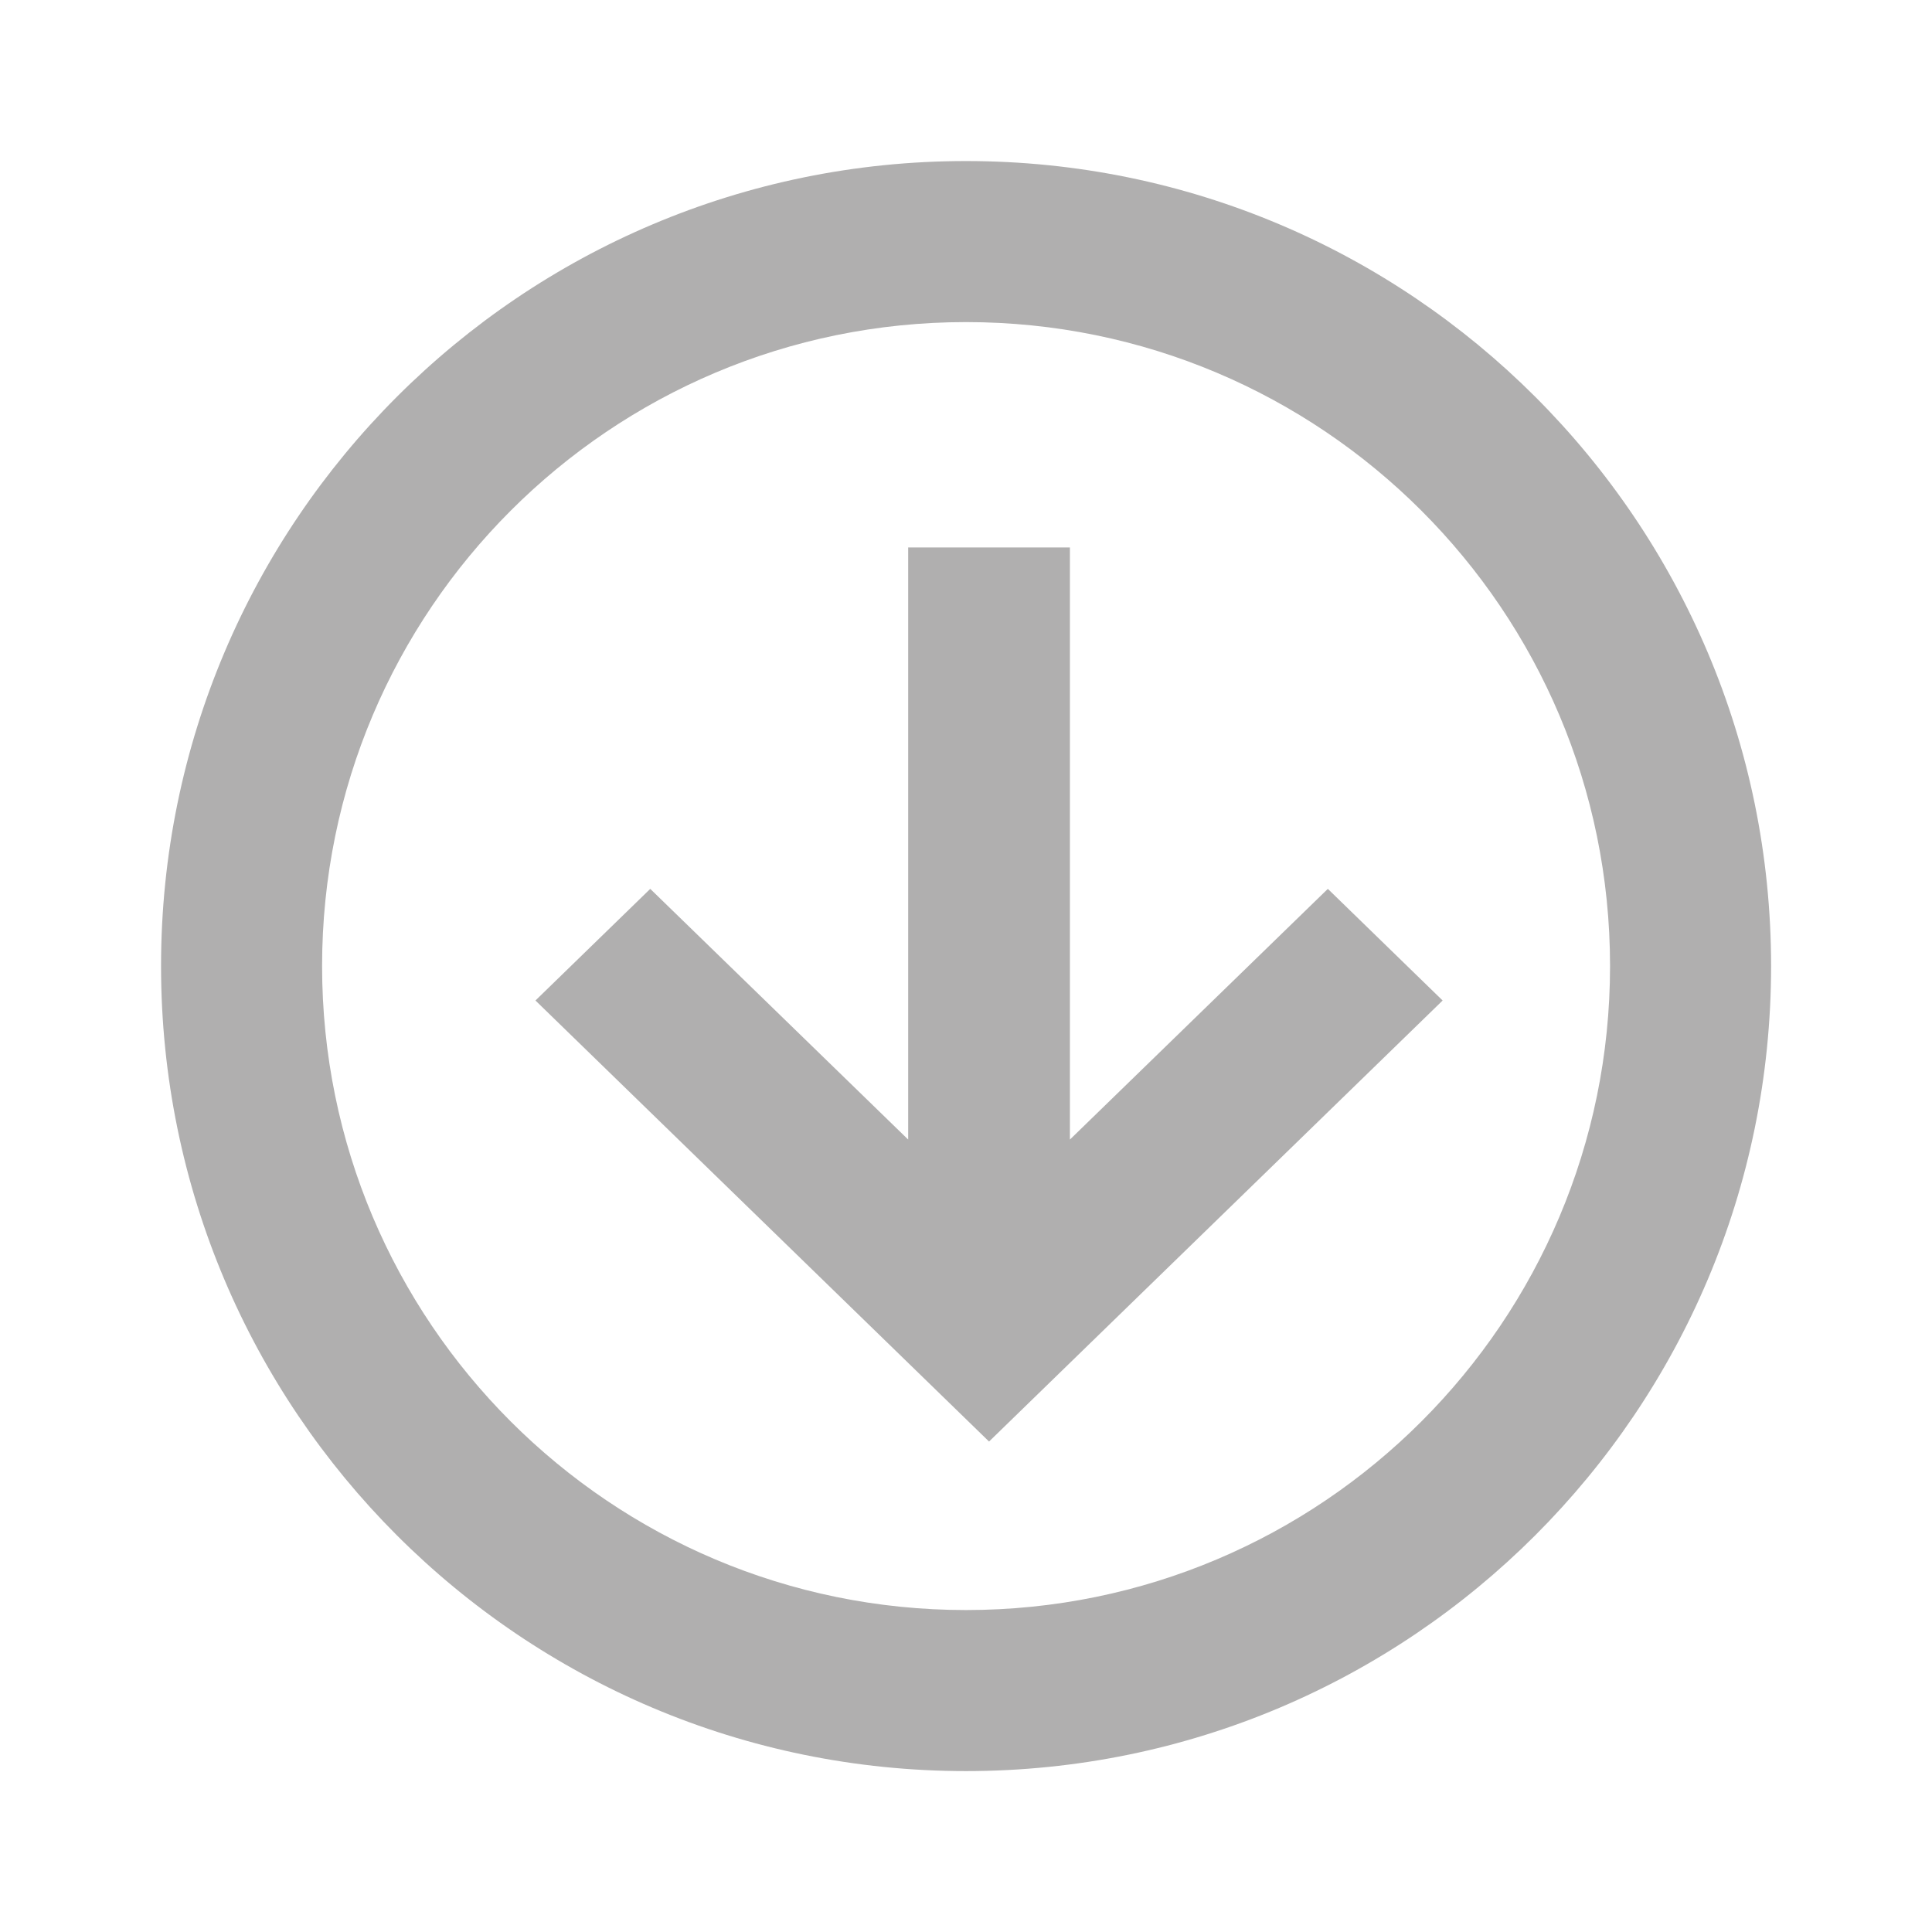 <?xml version="1.0" encoding="UTF-8"?>
<svg width="14px" height="14px" viewBox="0 0 14 14" version="1.1" xmlns="http://www.w3.org/2000/svg" xmlns:xlink="http://www.w3.org/1999/xlink">
    <g id="控件" stroke="none" stroke-width="1" fill="none" fill-rule="evenodd">
        <g id="已下线" transform="translate(-8, -5)">
            <g id="编组-2" transform="translate(8, 5)">
                <g id="编组" transform="translate(1.167, 1.167)" fill="#B0AFAF" fill-rule="nonzero">
                    <path d="M5.833,11.667 C2.612,11.667 0,9.055 0,5.833 C0,2.612 2.612,0 5.833,0 C9.055,0 11.667,2.612 11.667,5.833 C11.667,9.055 9.055,11.667 5.833,11.667 Z M5.833,10.5 C8.411,10.5 10.5,8.411 10.5,5.833 C10.5,3.256 8.411,1.167 5.833,1.167 C3.256,1.167 1.167,3.256 1.167,5.833 C1.167,8.411 3.256,10.5 5.833,10.5 Z" id="形状"></path>
                    <polygon id="路径" stroke="#B0AFAF" stroke-width="0.4" points="6.386 7.564 8.455 5.553 9 6.083 6 9 3 6.083 3.545 5.553 5.614 7.564 5.614 3 6.386 3"></polygon>
                </g>
                <polygon id="路径" points="0 0 14 0 14 14 0 14"></polygon>
            </g>
        </g>
    </g>
</svg>
